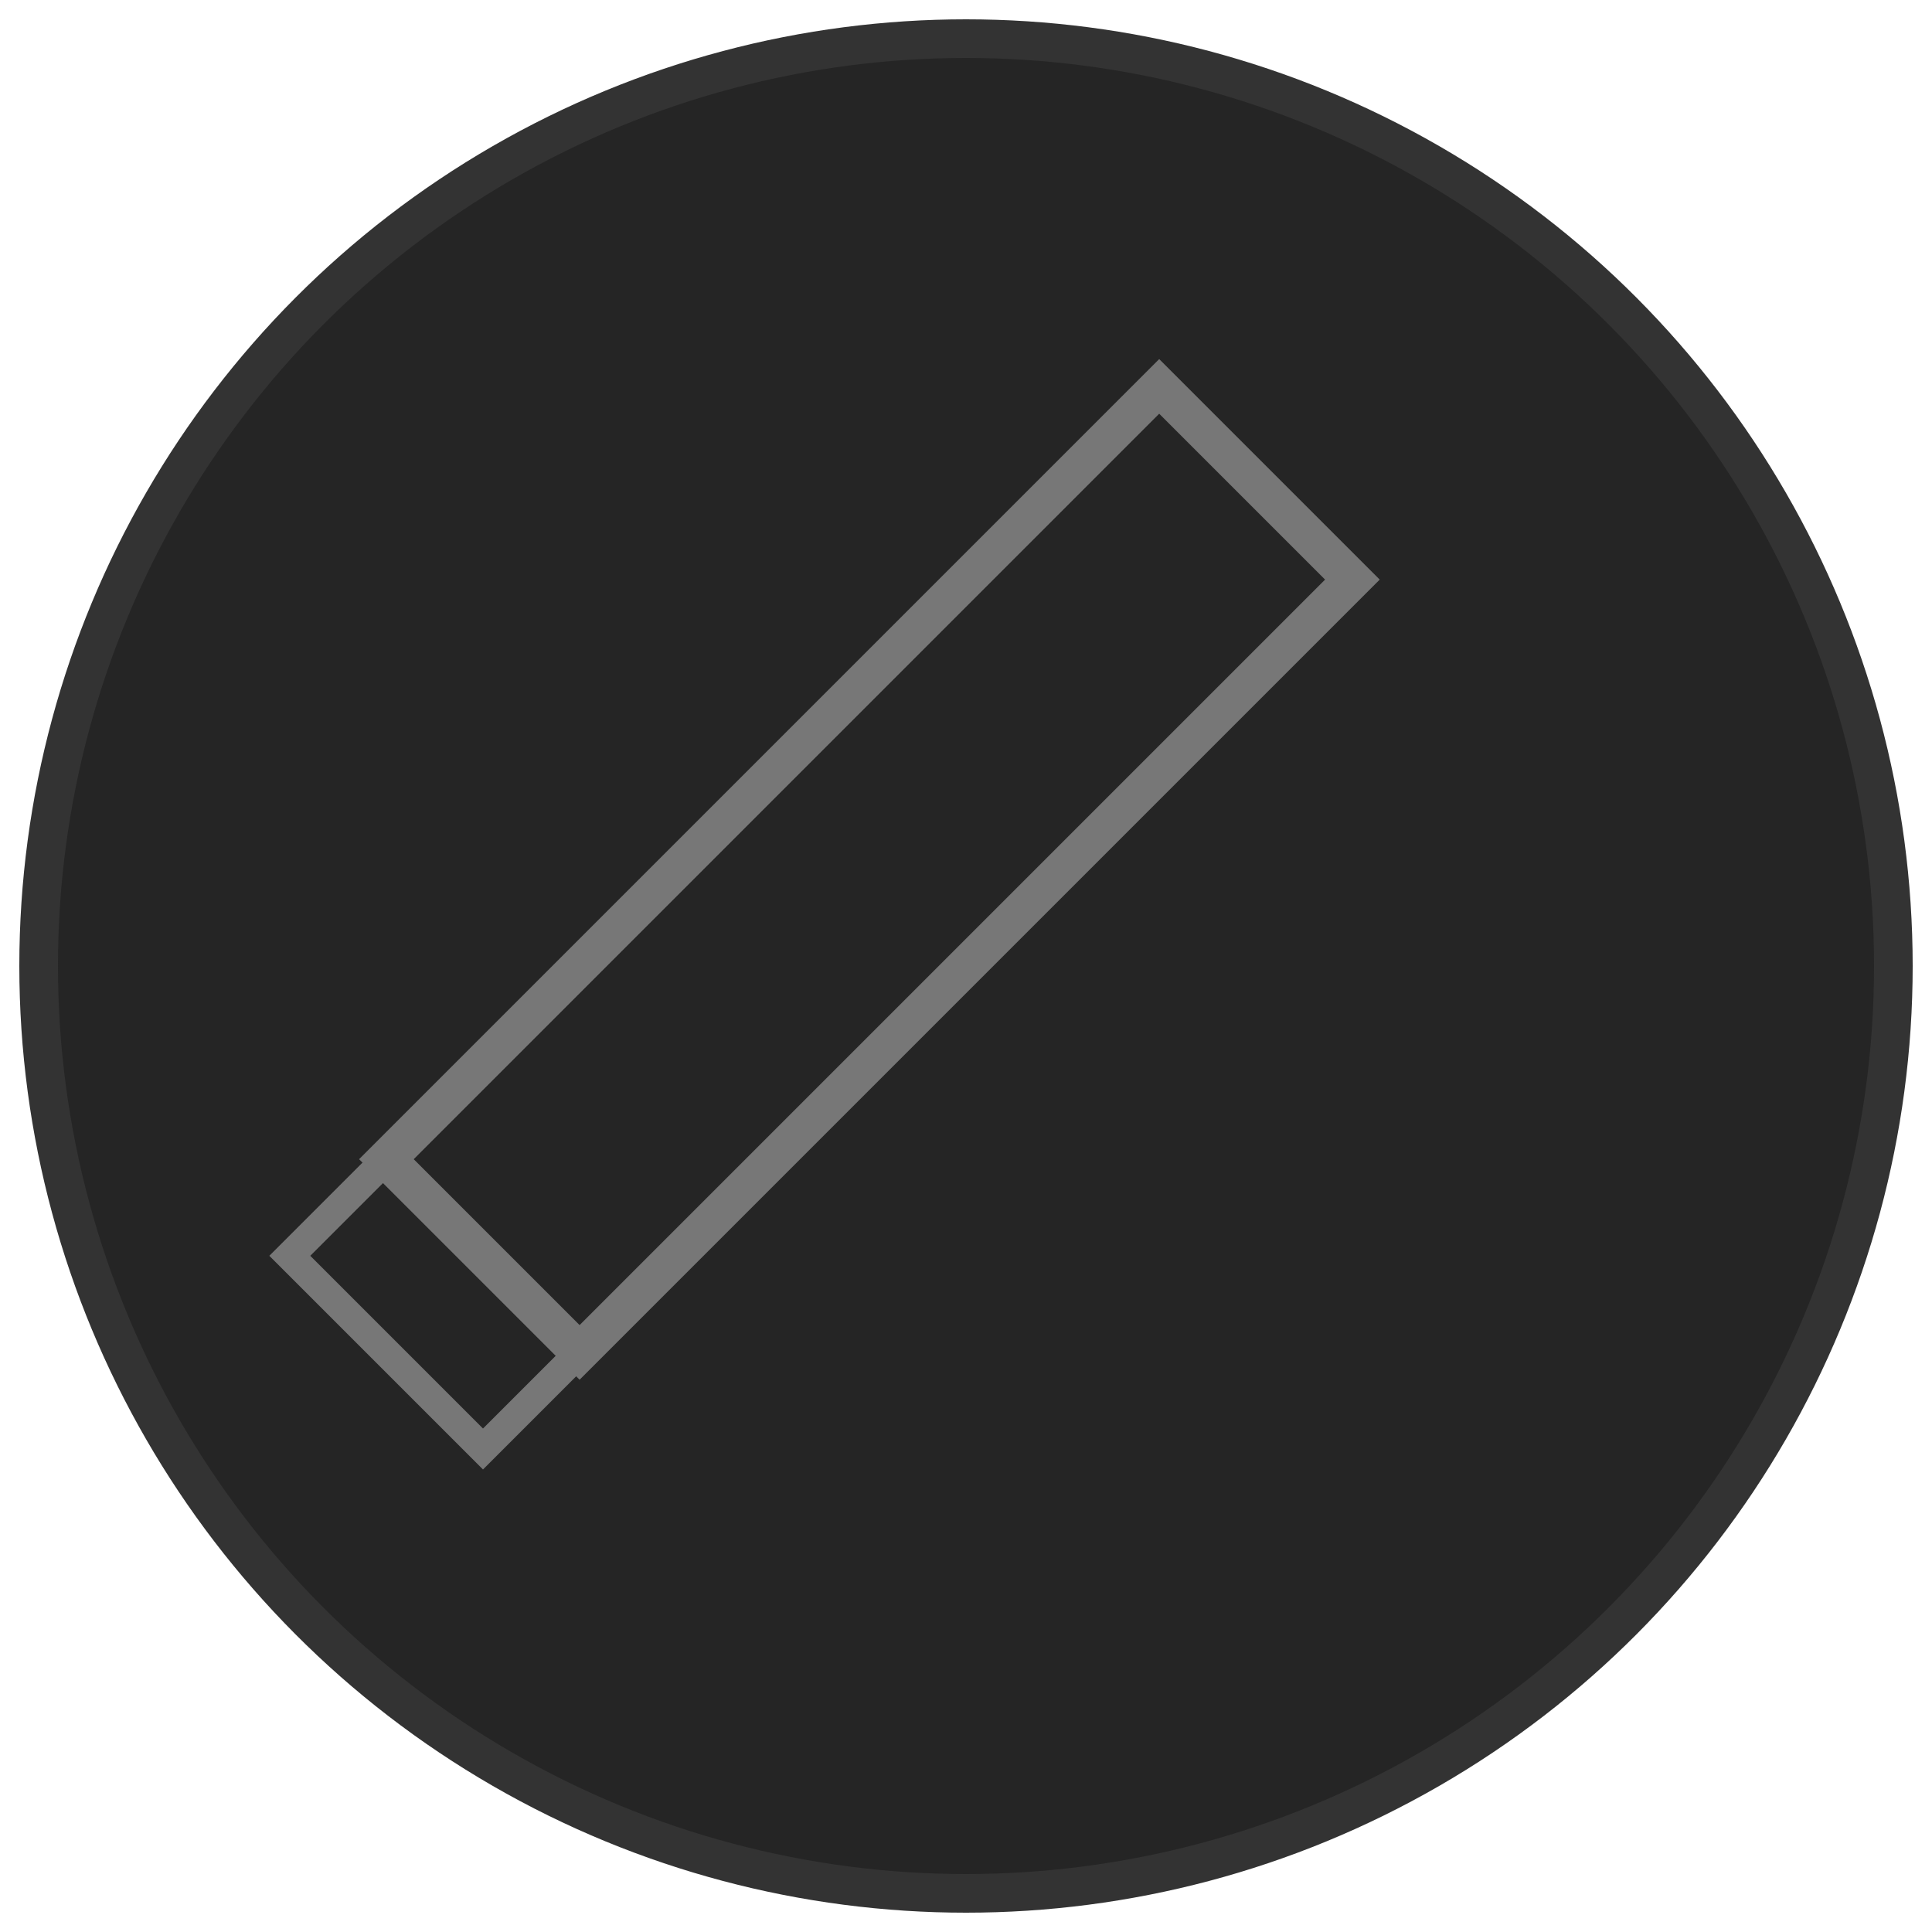 <?xml version="1.0" encoding="UTF-8"?>
<svg xmlns="http://www.w3.org/2000/svg" viewBox="0 0 100 100">
  <circle cx="50" cy="50" r="48" fill="#252525" stroke="#333333" stroke-width="2"/>
  <!-- Fountain Pen -->
  <path d="M30,70 L60,40 L70,30 L60,20 L50,30 L20,60 L30,70 Z" fill="none" stroke="#777777" stroke-width="2"/>
  <!-- Pen Nib -->
  <path d="M20,60 L30,70 L25,75 L15,65 Z" fill="none" stroke="#777777" stroke-width="1.5"/>
  <!-- Pen Details -->
  <path d="M35,65 L65,35" fill="none" stroke="#777777" stroke-width="1"/>
  <path d="M40,60 L70,30" fill="none" stroke="#777777" stroke-width="1"/>
</svg>
